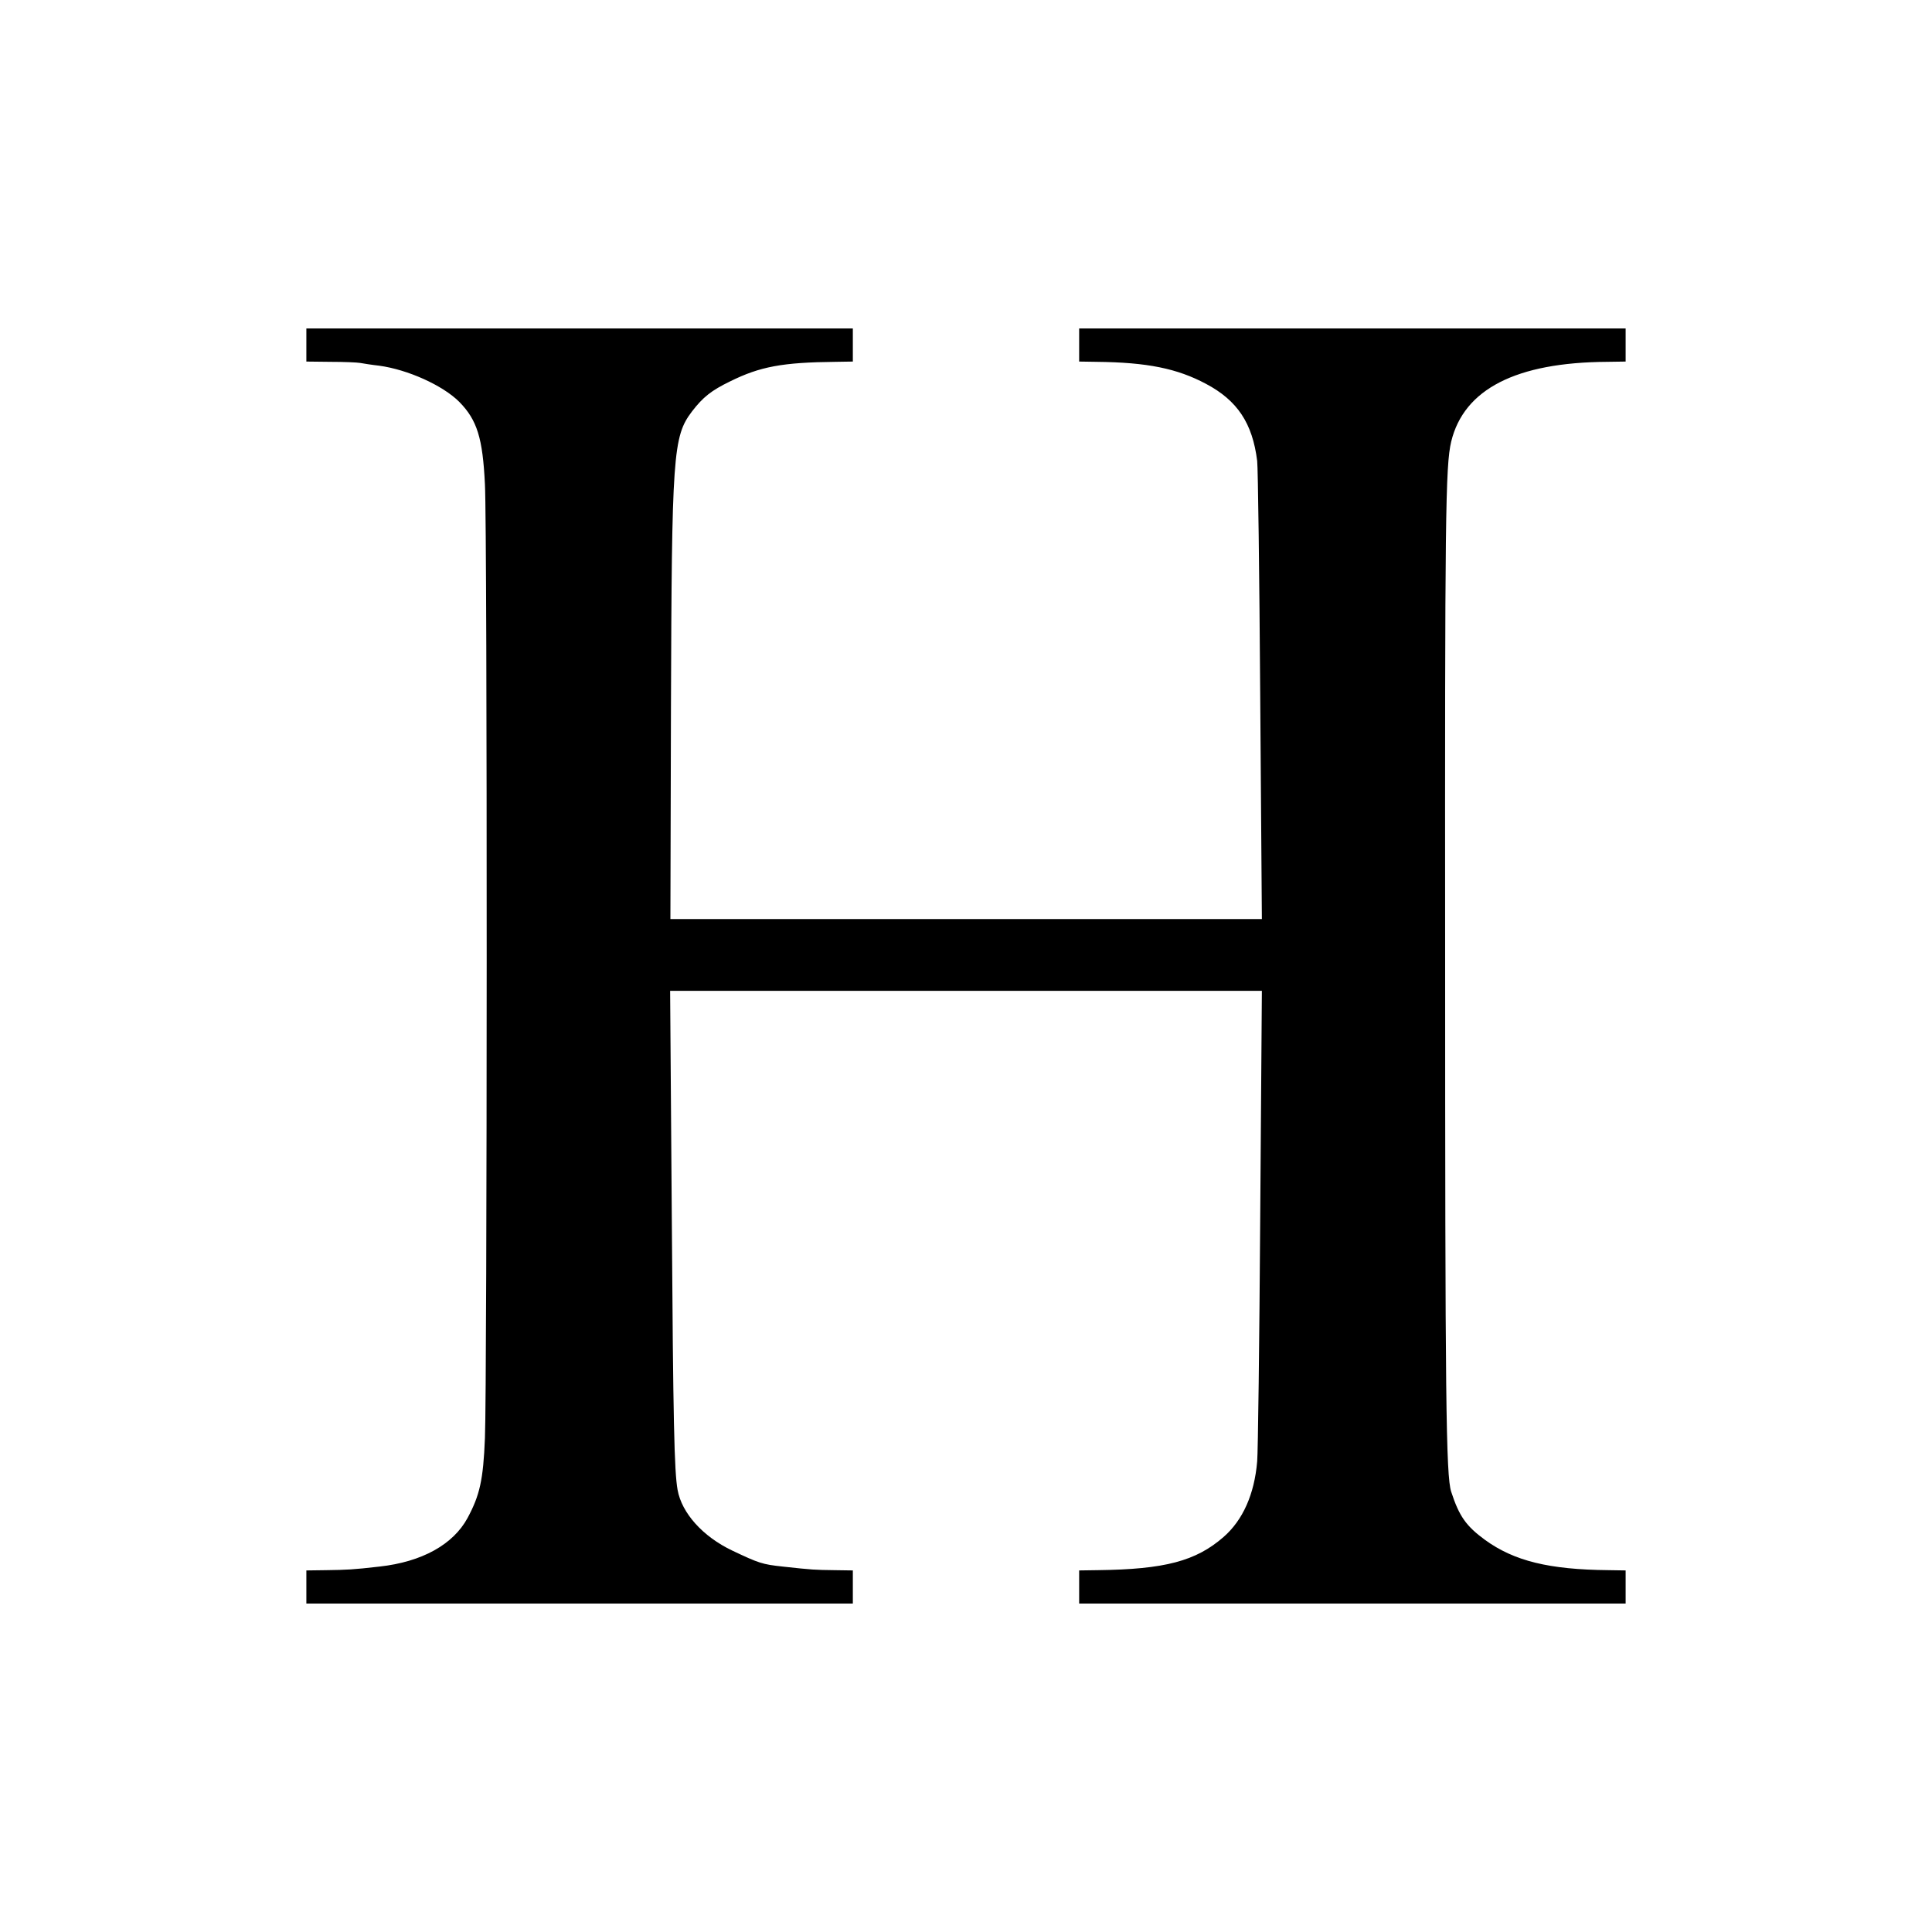 <?xml version="1.0" standalone="no"?>
<!DOCTYPE svg PUBLIC "-//W3C//DTD SVG 20010904//EN"
 "http://www.w3.org/TR/2001/REC-SVG-20010904/DTD/svg10.dtd">
<svg version="1.0" xmlns="http://www.w3.org/2000/svg"
 width="700pt" height="700pt" viewBox="0 0 700 700"
 preserveAspectRatio="xMidYMid meet">
<g transform="translate(0,700) scale(0.1,-0.1)"
fill="#000000" stroke="none">
<path d="M1110 5750 l0 -60 88 -1 c48 0 96 -2 107 -4 11 -2 42 -7 69 -10 103
-14 230 -71 290 -131 65 -66 85 -132 93 -299 9 -171 8 -3267 0 -3455 -6 -153
-19 -208 -63 -290 -52 -96 -165 -159 -319 -176 -95 -11 -120 -12 -192 -13
l-73 -1 0 -60 0 -60 990 0 990 0 0 60 0 60 -67 1 c-72 1 -77 1 -187 13 -74 8
-86 12 -183 58 -107 51 -183 136 -198 220 -12 67 -16 244 -21 991 l-6 817
1072 0 1072 0 -6 -822 c-3 -453 -8 -850 -11 -883 -10 -119 -52 -213 -122 -274
-100 -87 -212 -117 -455 -120 l-68 -1 0 -60 0 -60 990 0 990 0 0 60 0 60 -62
1 c-215 2 -342 33 -448 110 -68 50 -93 85 -122 174 -19 59 -22 331 -22 1970
-1 1560 1 1747 22 1835 46 190 235 287 565 289 l67 1 0 60 0 60 -990 0 -990 0
0 -60 0 -60 63 -1 c184 -2 292 -24 397 -80 113 -60 168 -142 185 -279 3 -25 8
-408 11 -852 l6 -808 -1072 0 -1071 0 2 763 c3 921 7 985 76 1076 40 52 70 76
138 109 109 54 190 69 383 71 l62 1 0 60 0 60 -990 0 -990 0 0 -60z"/>
</g>
</svg>
